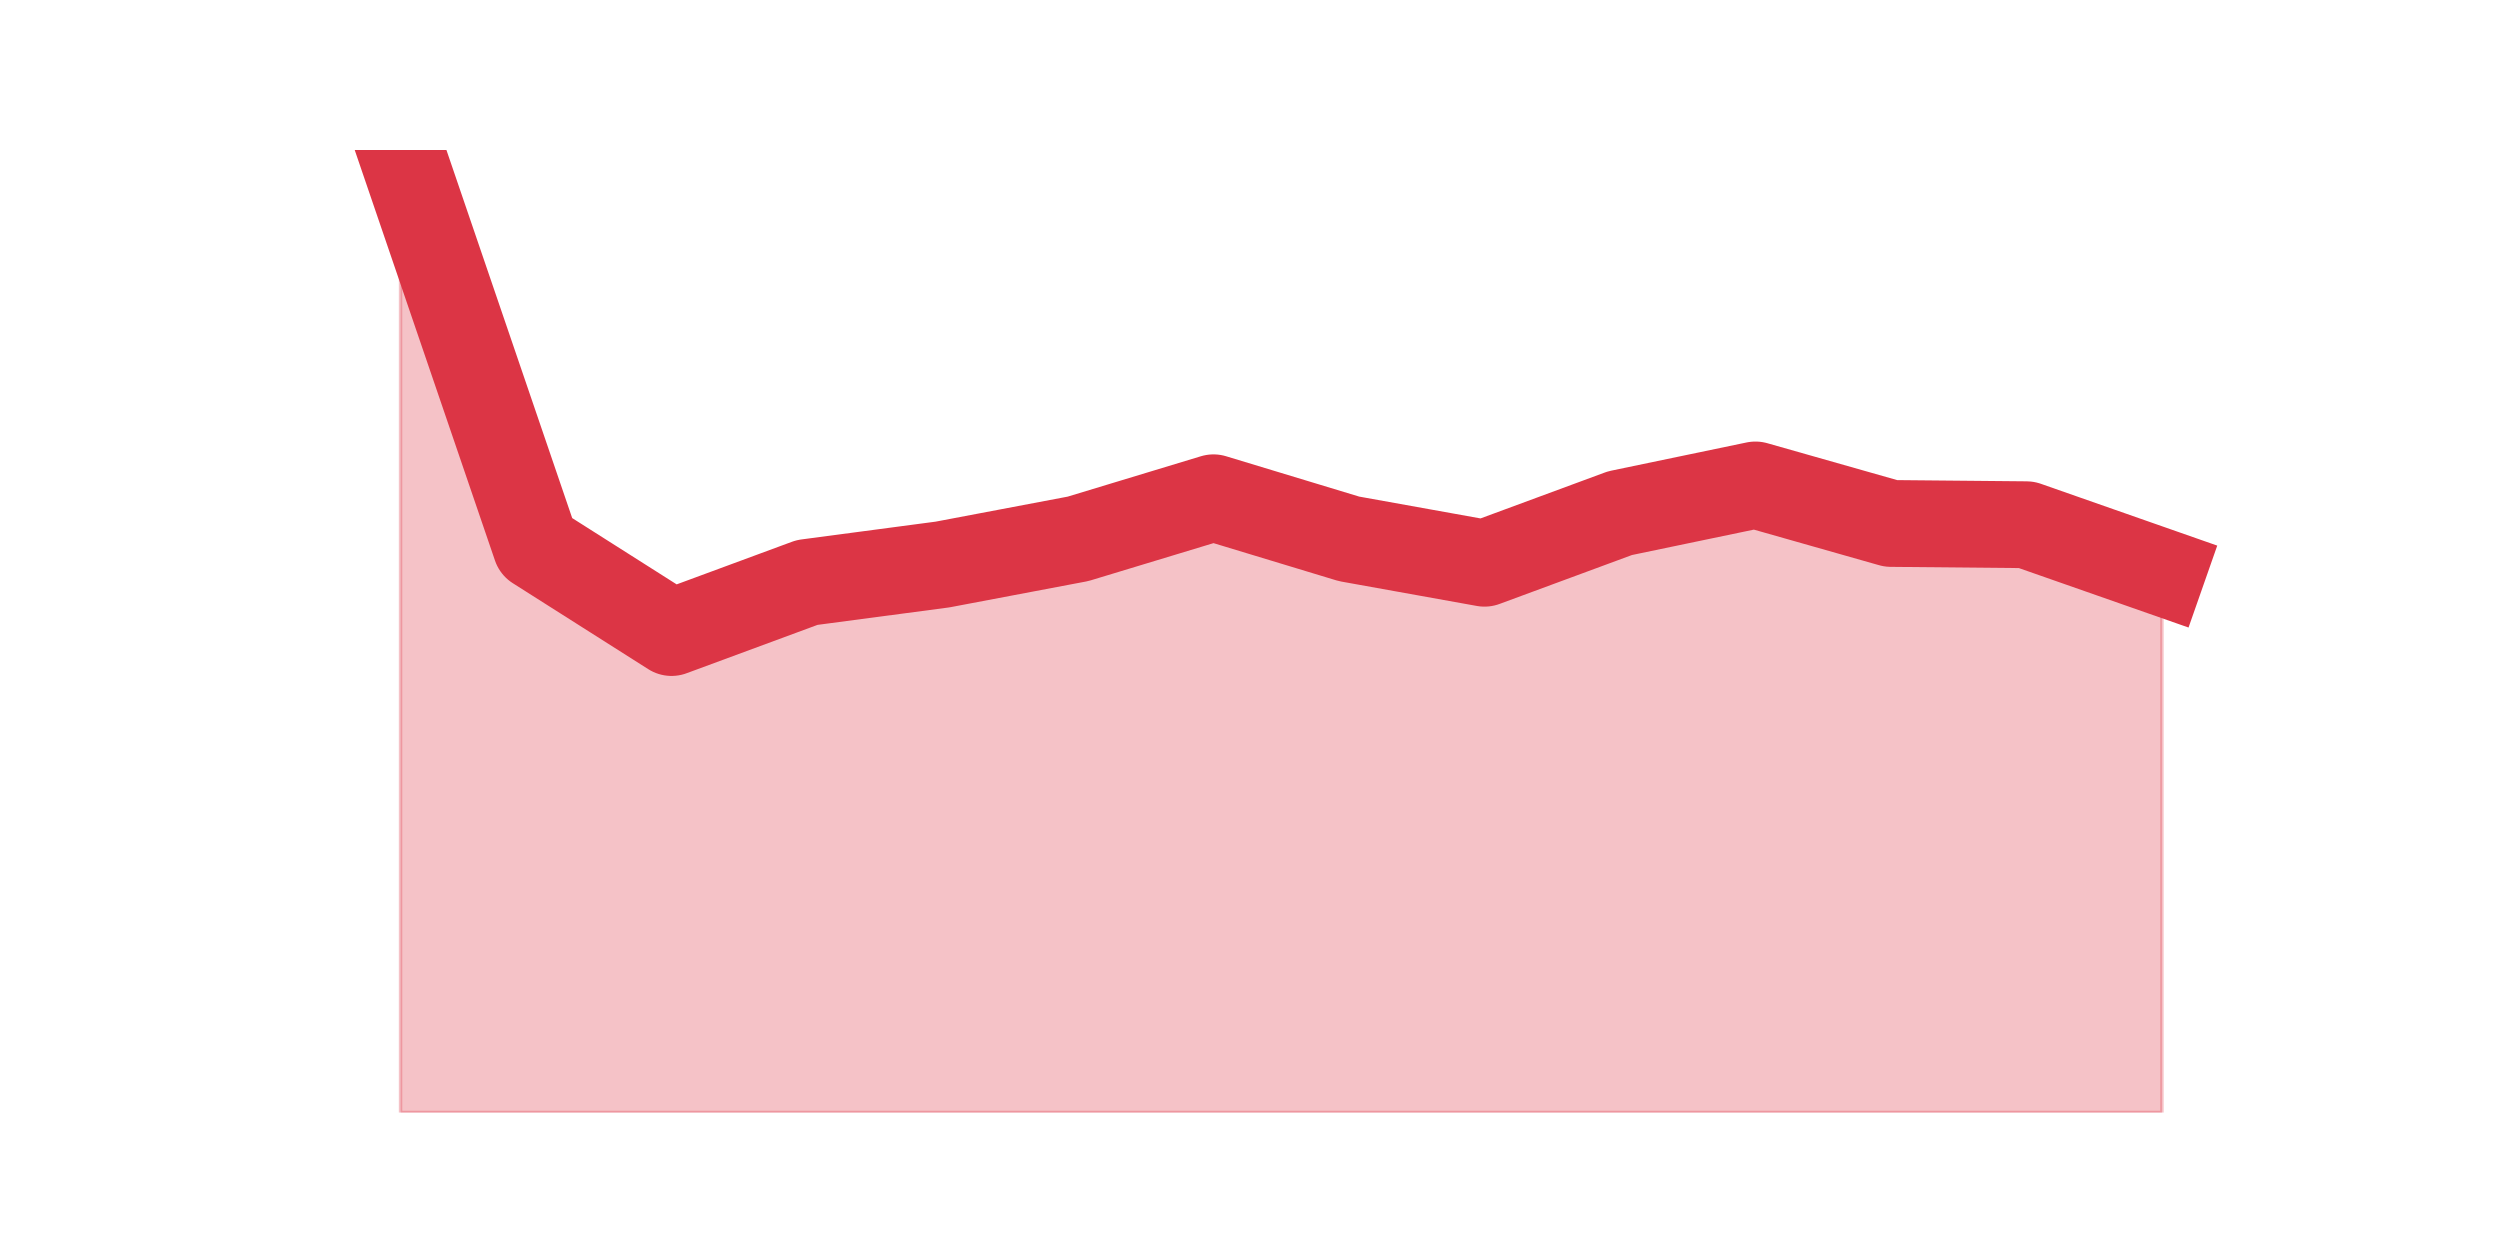 <?xml version="1.0" encoding="utf-8" standalone="no"?>
<!DOCTYPE svg PUBLIC "-//W3C//DTD SVG 1.1//EN"
  "http://www.w3.org/Graphics/SVG/1.1/DTD/svg11.dtd">
<svg height="360pt" version="1.1" viewBox="0 0 720 360" width="720pt" xmlns="http://www.w3.org/2000/svg" xmlns:xlink="http://www.w3.org/1999/xlink">
 <defs>
  <style type="text/css">*{stroke-linecap:butt;stroke-linejoin:round;}</style>
 </defs>
 <g id="figure_1">
  <g id="patch_1">
   <path d="M 0 360 
L 720 360 
L 720 0 
L 0 0 
z
" style="fill:none;"/>
  </g>
  <g id="axes_1">
   <g id="matplotlib.axis_1"/>
   <g id="matplotlib.axis_2"/>
   <g id="PolyCollection_1">
    <defs>
     <path d="M 115.364 -316.8 
L 115.364 -39.6 
L 154.385 -39.6 
L 193.406 -39.6 
L 232.427 -39.6 
L 271.448 -39.6 
L 310.469 -39.6 
L 349.49 -39.6 
L 388.51 -39.6 
L 427.531 -39.6 
L 466.552 -39.6 
L 505.573 -39.6 
L 544.594 -39.6 
L 583.615 -39.6 
L 622.636 -39.6 
L 622.636 -195.202 
L 622.636 -195.202 
L 583.615 -208.877 
L 544.594 -209.246 
L 505.573 -220.334 
L 466.552 -212.203 
L 427.531 -197.789 
L 388.51 -204.811 
L 349.49 -216.638 
L 310.469 -204.811 
L 271.448 -197.419 
L 232.427 -192.245 
L 193.406 -177.83 
L 154.385 -202.594 
L 115.364 -316.8 
z
" id="m7460abe183" style="stroke:#dc3545;stroke-opacity:0.3;"/>
    </defs>
    <g clip-path="url(#p48f4a77b8c)">
     <use style="fill:#dc3545;fill-opacity:0.3;stroke:#dc3545;stroke-opacity:0.3;" x="0" xlink:href="#m7460abe183" y="360"/>
    </g>
   </g>
   <g id="line2d_1">
    <path clip-path="url(#p48f4a77b8c)" d="M 115.364 43.2 
L 154.385 157.406 
L 193.406 182.17 
L 232.427 167.755 
L 271.448 162.581 
L 310.469 155.189 
L 349.49 143.362 
L 388.51 155.189 
L 427.531 162.211 
L 466.552 147.797 
L 505.573 139.666 
L 544.594 150.754 
L 583.615 151.123 
L 622.636 164.798 
" style="fill:none;stroke:#dc3545;stroke-linecap:square;stroke-width:25;"/>
   </g>
  </g>
 </g>
 <defs>
  <clipPath id="p48f4a77b8c">
   <rect height="277.2" width="558" x="90" y="43.2"/>
  </clipPath>
 </defs>
</svg>
